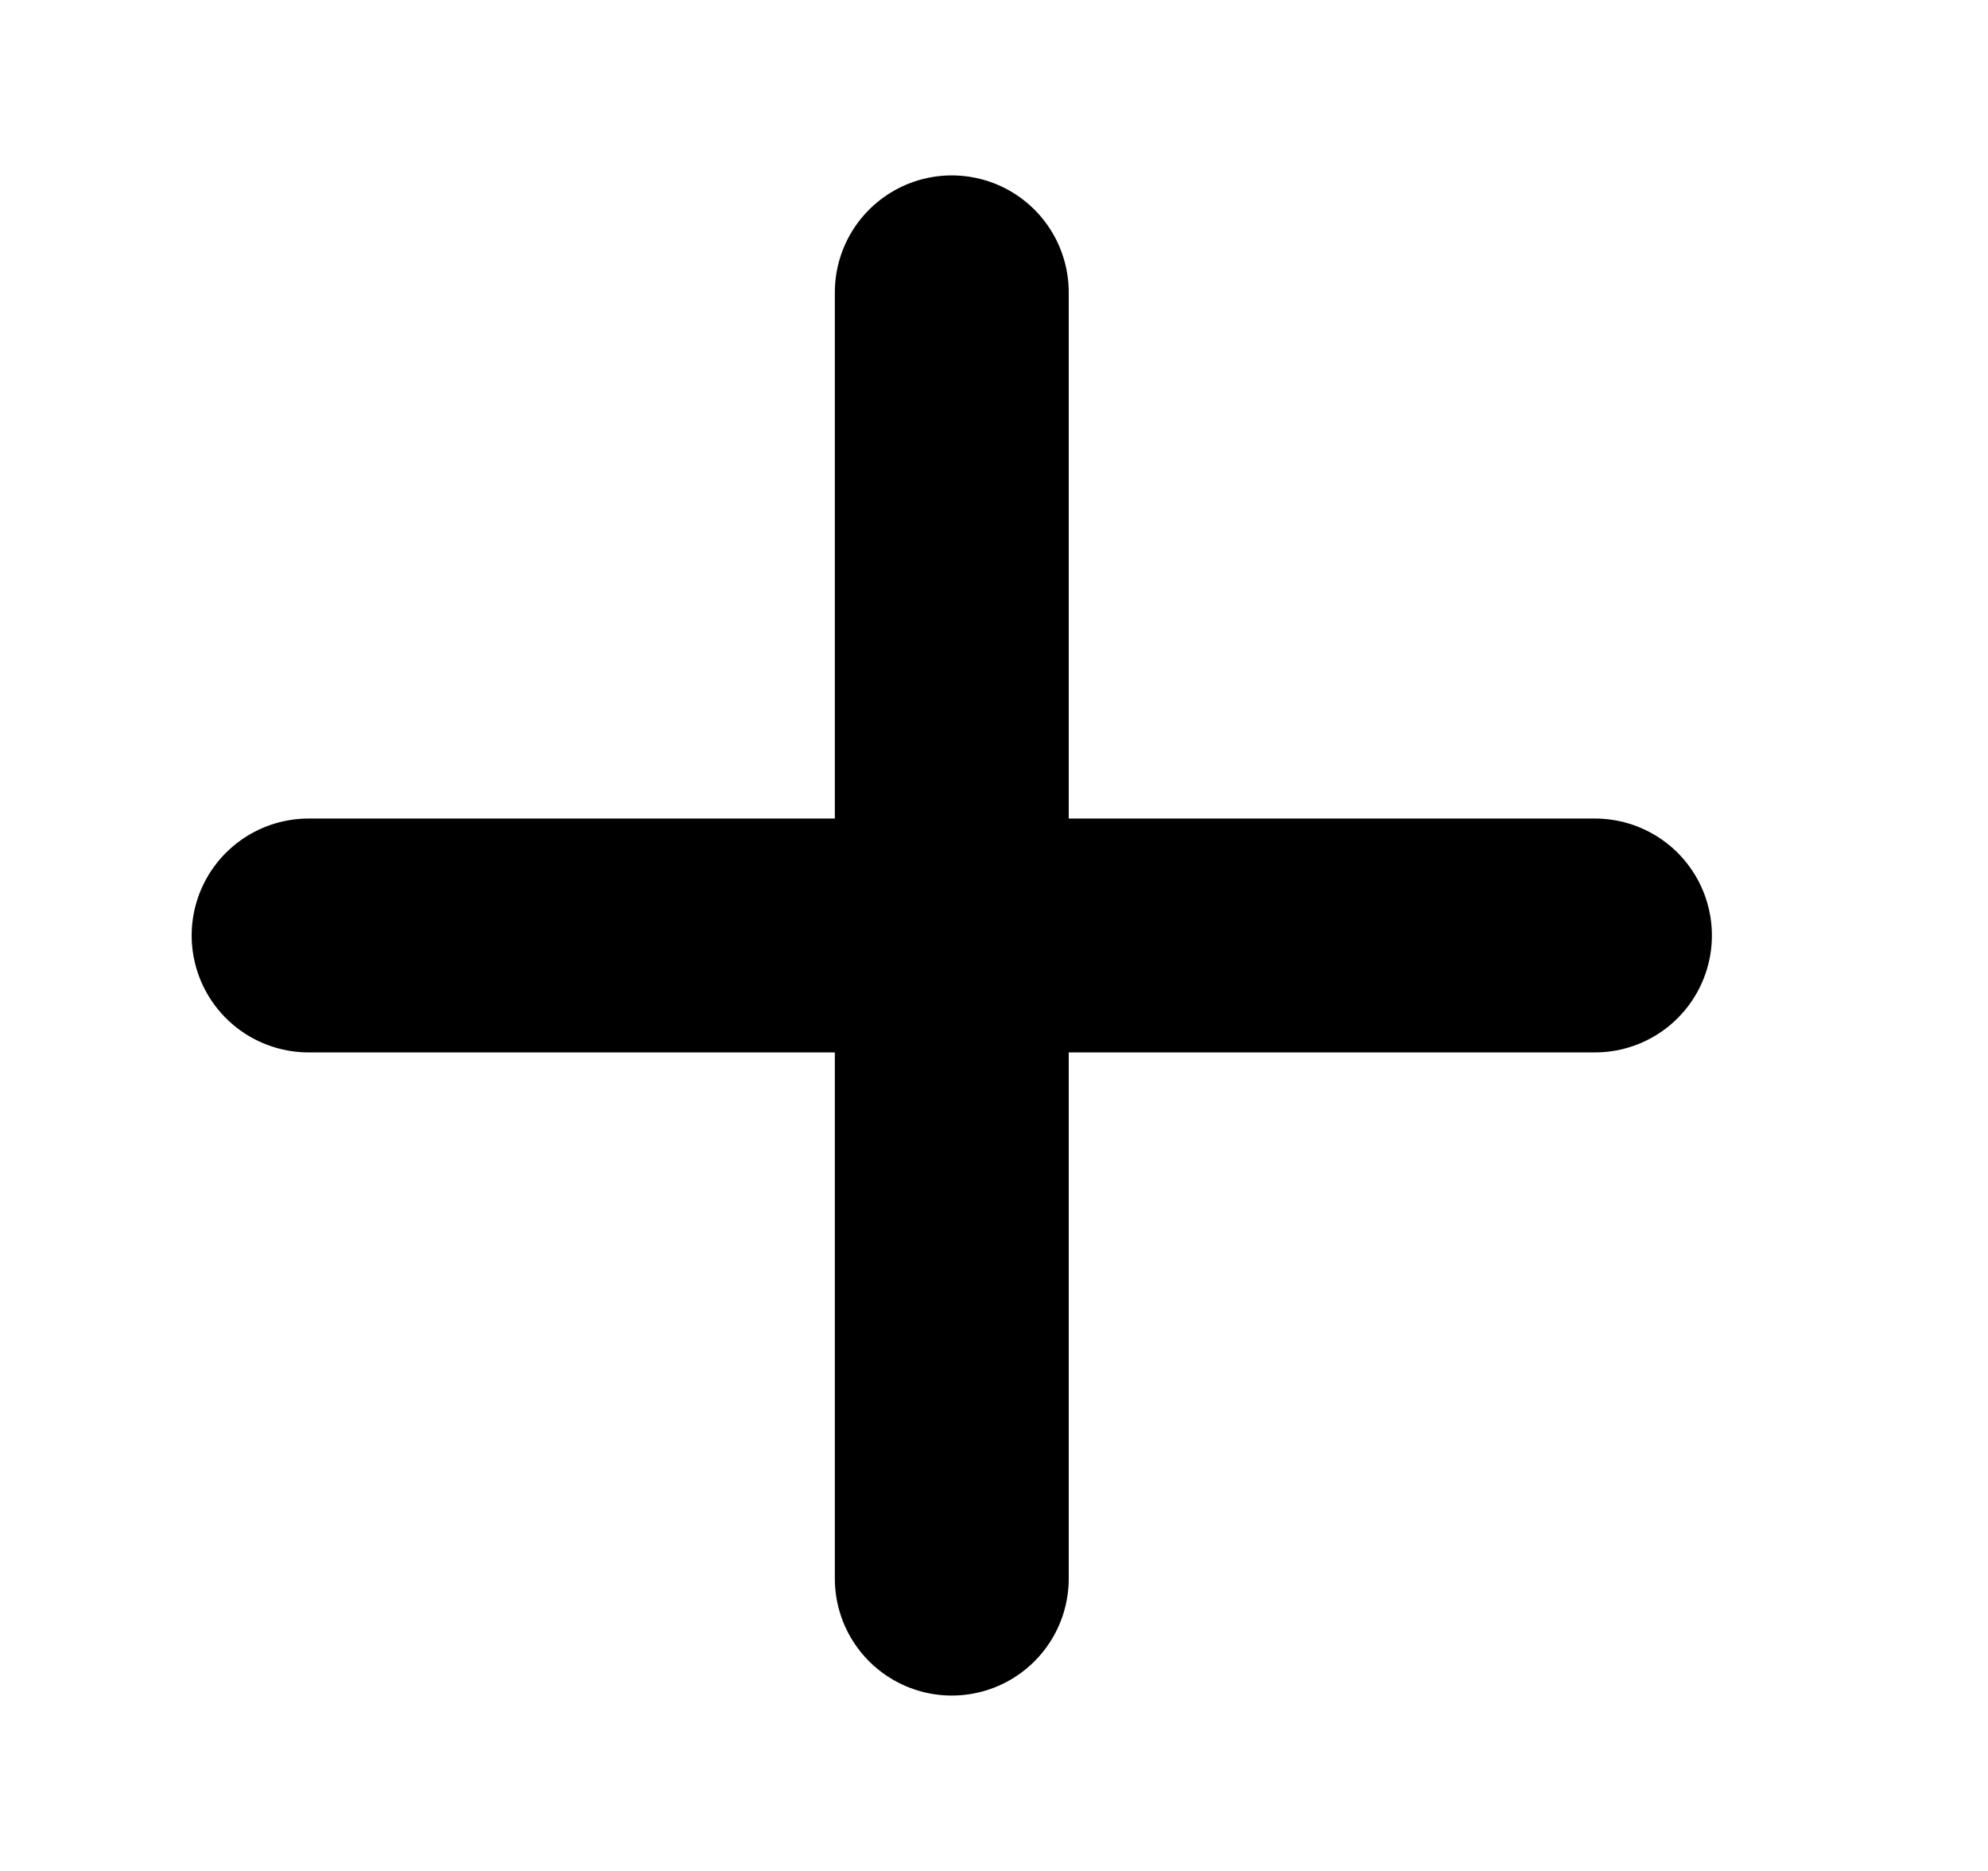 <svg width="17" height="16" viewBox="0 0 17 16" fill="none" xmlns="http://www.w3.org/2000/svg">
<path d="M2.639 8H13.639" stroke="black" stroke-width="2" stroke-linecap="round" stroke-linejoin="round"/>
<path d="M8.139 2.5V13.5" stroke="black" stroke-width="2" stroke-linecap="round" stroke-linejoin="round"/>
</svg>
